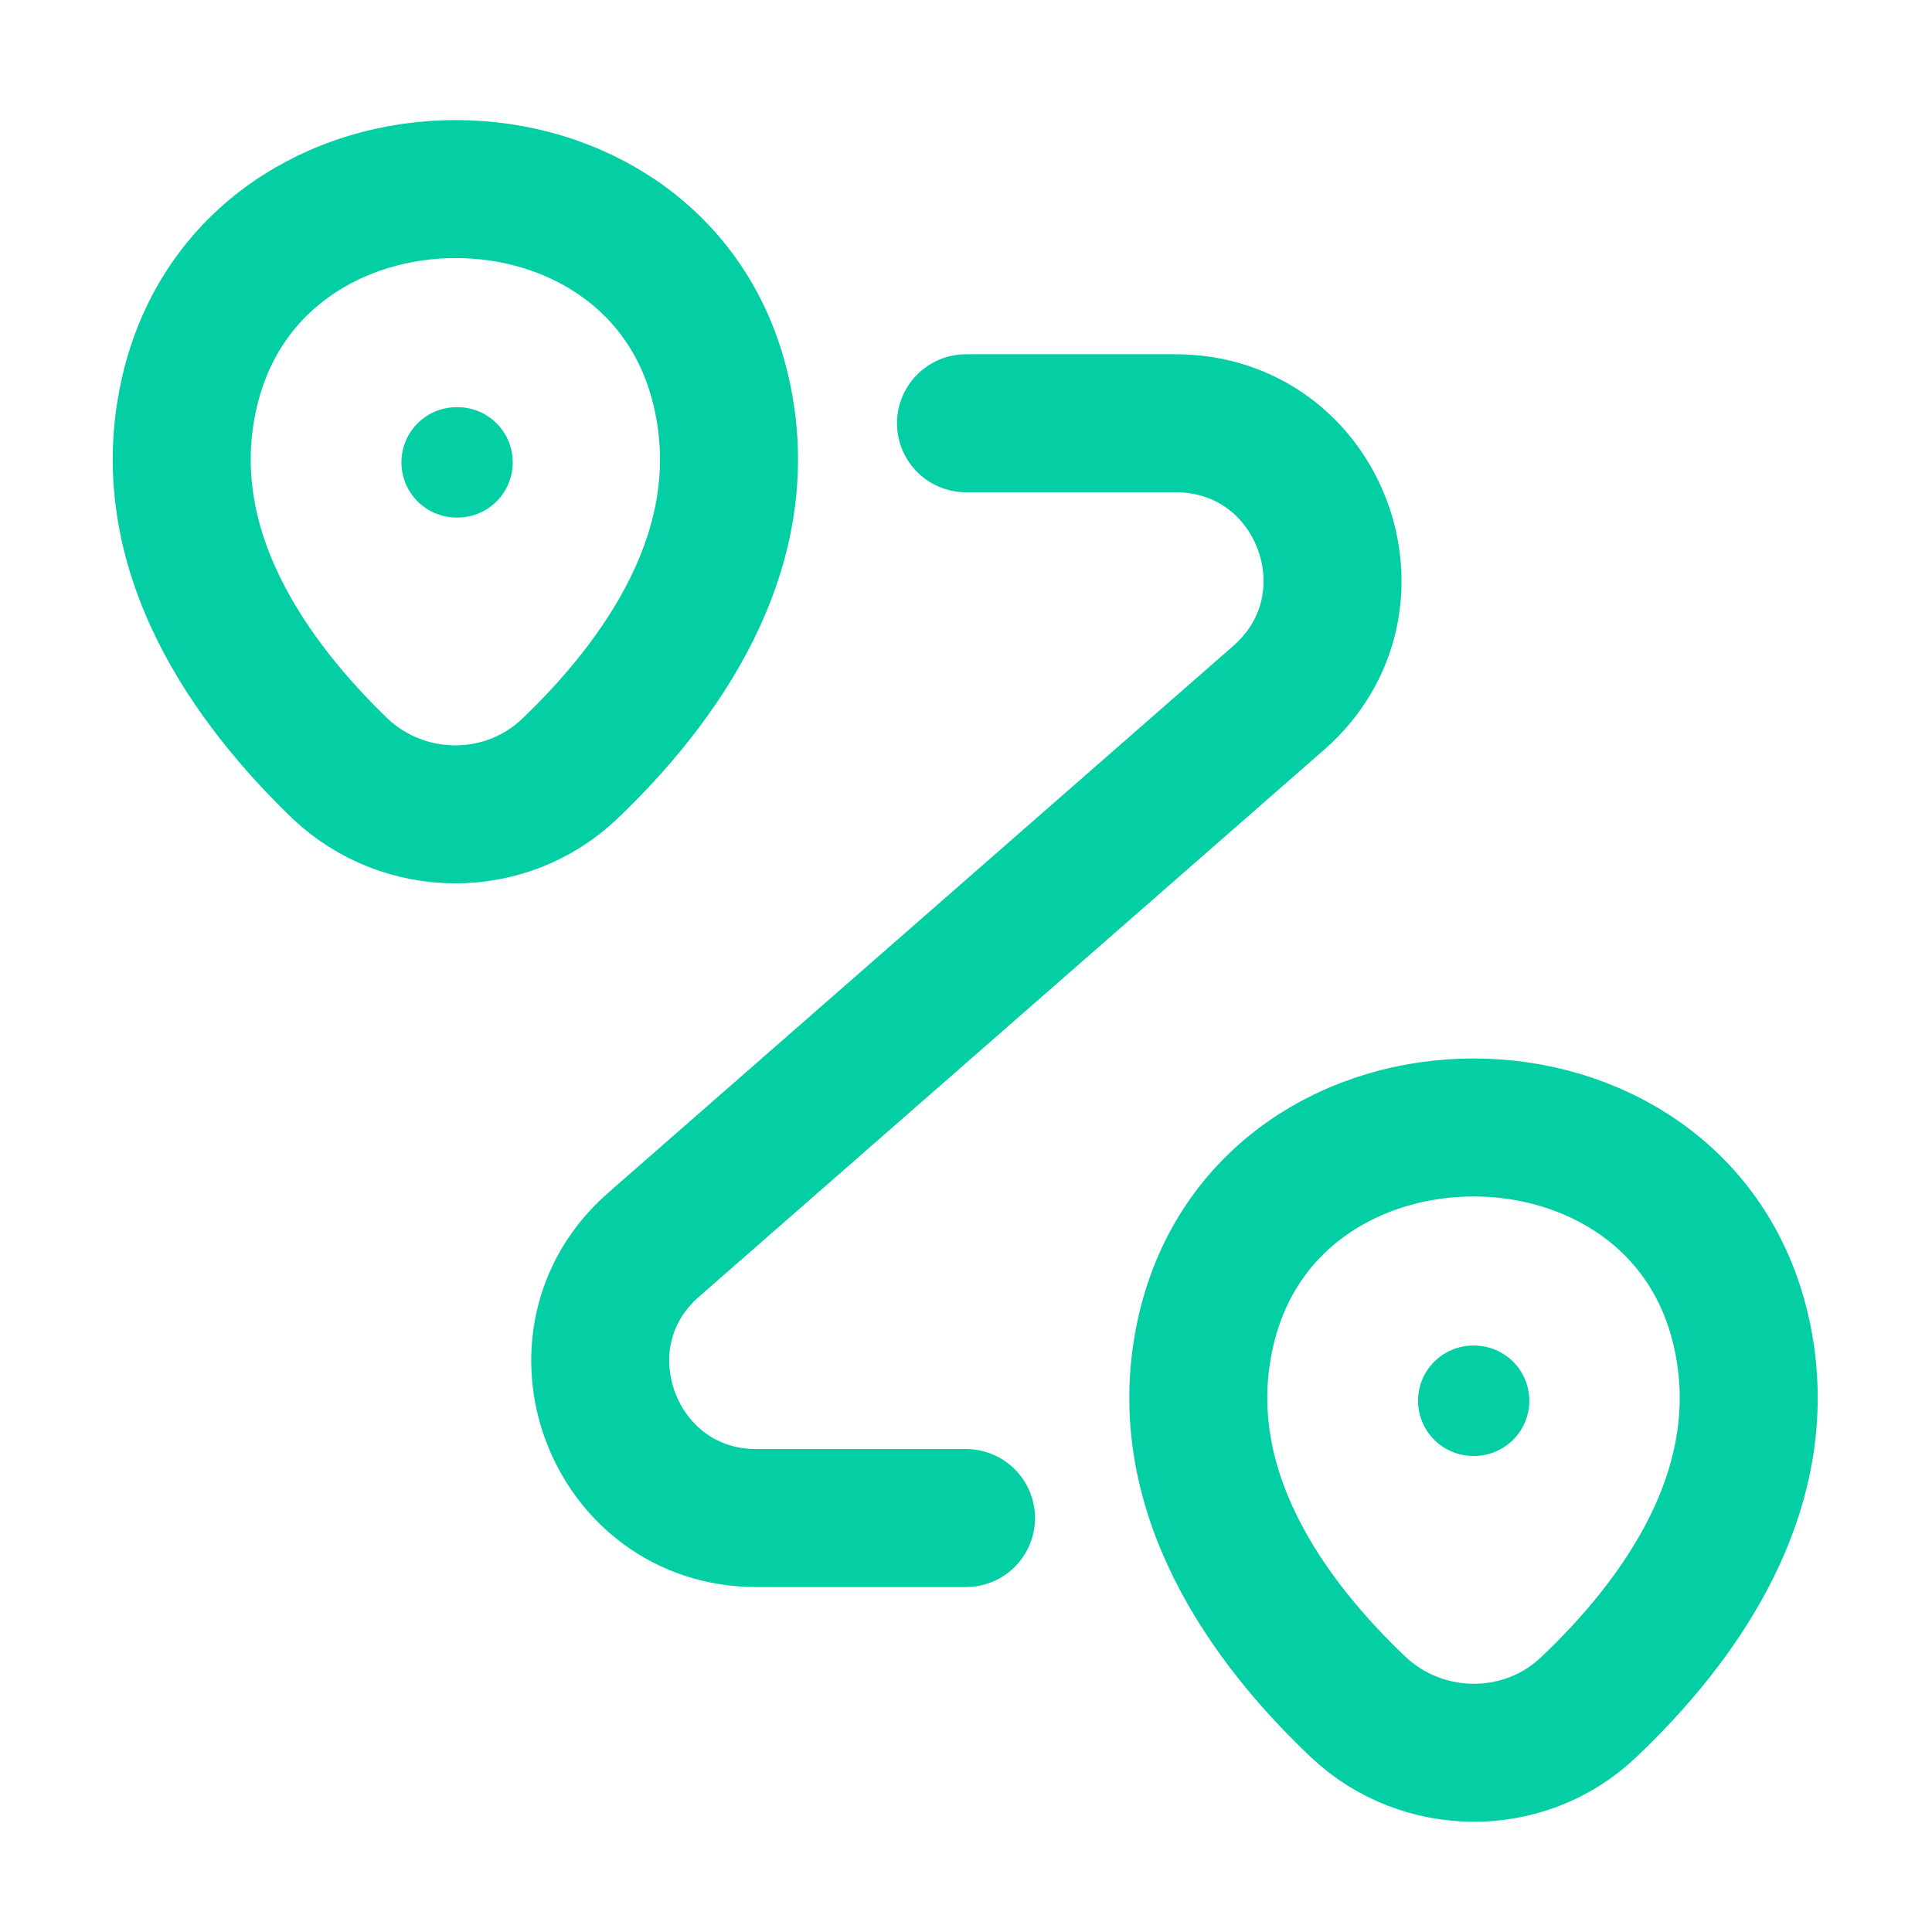 <svg width="35" height="35" viewBox="0 0 35 35" fill="none" xmlns="http://www.w3.org/2000/svg">
<path d="M3.433 7.101C4.566 2.2 11.947 2.2 13.066 7.101C13.732 9.977 11.904 12.414 10.318 13.93C9.156 15.034 7.328 15.02 6.167 13.93C4.594 12.414 2.767 9.977 3.433 7.101Z" stroke="url(#paint0_linear_59_2117)" stroke-width="2.5"/>
<path d="M21.849 24.101C22.983 19.2 30.406 19.2 31.539 24.101C32.205 26.977 30.378 29.414 28.777 30.93C27.615 32.035 25.773 32.02 24.612 30.93C23.011 29.414 21.183 26.977 21.849 24.101Z" stroke="url(#paint1_linear_59_2117)" stroke-width="2.5"/>
<path d="M17.5 7.668H21.297C23.918 7.668 25.136 10.912 23.167 12.64L11.848 22.543C9.878 24.257 11.097 27.501 13.703 27.501H17.5" stroke="url(#paint2_linear_59_2117)" stroke-width="2.5" stroke-linecap="round" stroke-linejoin="round"/>
<path d="M8.272 8.376H8.289" stroke="url(#paint3_linear_59_2117)" stroke-width="2" stroke-linecap="round" stroke-linejoin="round"/>
<path d="M26.689 25.376H26.705" stroke="url(#paint4_linear_59_2117)" stroke-width="2" stroke-linecap="round" stroke-linejoin="round"/>
<defs>
<linearGradient id="paint0_linear_59_2117" x1="1.37" y1="5.907" x2="14.099" y2="13.194" gradientUnits="userSpaceOnUse">
<stop stop-color="#04CFA4"/>
<stop offset="1" stop-color="#04CFA4"/>
</linearGradient>
<linearGradient id="paint1_linear_59_2117" x1="19.776" y1="22.907" x2="32.541" y2="30.257" gradientUnits="userSpaceOnUse">
<stop stop-color="#04CFA4"/>
<stop offset="1" stop-color="#04CFA4"/>
</linearGradient>
<linearGradient id="paint2_linear_59_2117" x1="8.302" y1="12.013" x2="27.283" y2="20.318" gradientUnits="userSpaceOnUse">
<stop stop-color="#04CFA4"/>
<stop offset="1" stop-color="#04CFA4"/>
</linearGradient>
<linearGradient id="paint3_linear_59_2117" x1="7.018" y1="7.978" x2="8.837" y2="9.505" gradientUnits="userSpaceOnUse">
<stop stop-color="#04CFA4"/>
<stop offset="1" stop-color="#04CFA4"/>
</linearGradient>
<linearGradient id="paint4_linear_59_2117" x1="25.435" y1="24.978" x2="27.253" y2="26.505" gradientUnits="userSpaceOnUse">
<stop stop-color="#04CFA4"/>
<stop offset="1" stop-color="#04CFA4"/>
</linearGradient>
</defs>
</svg>
